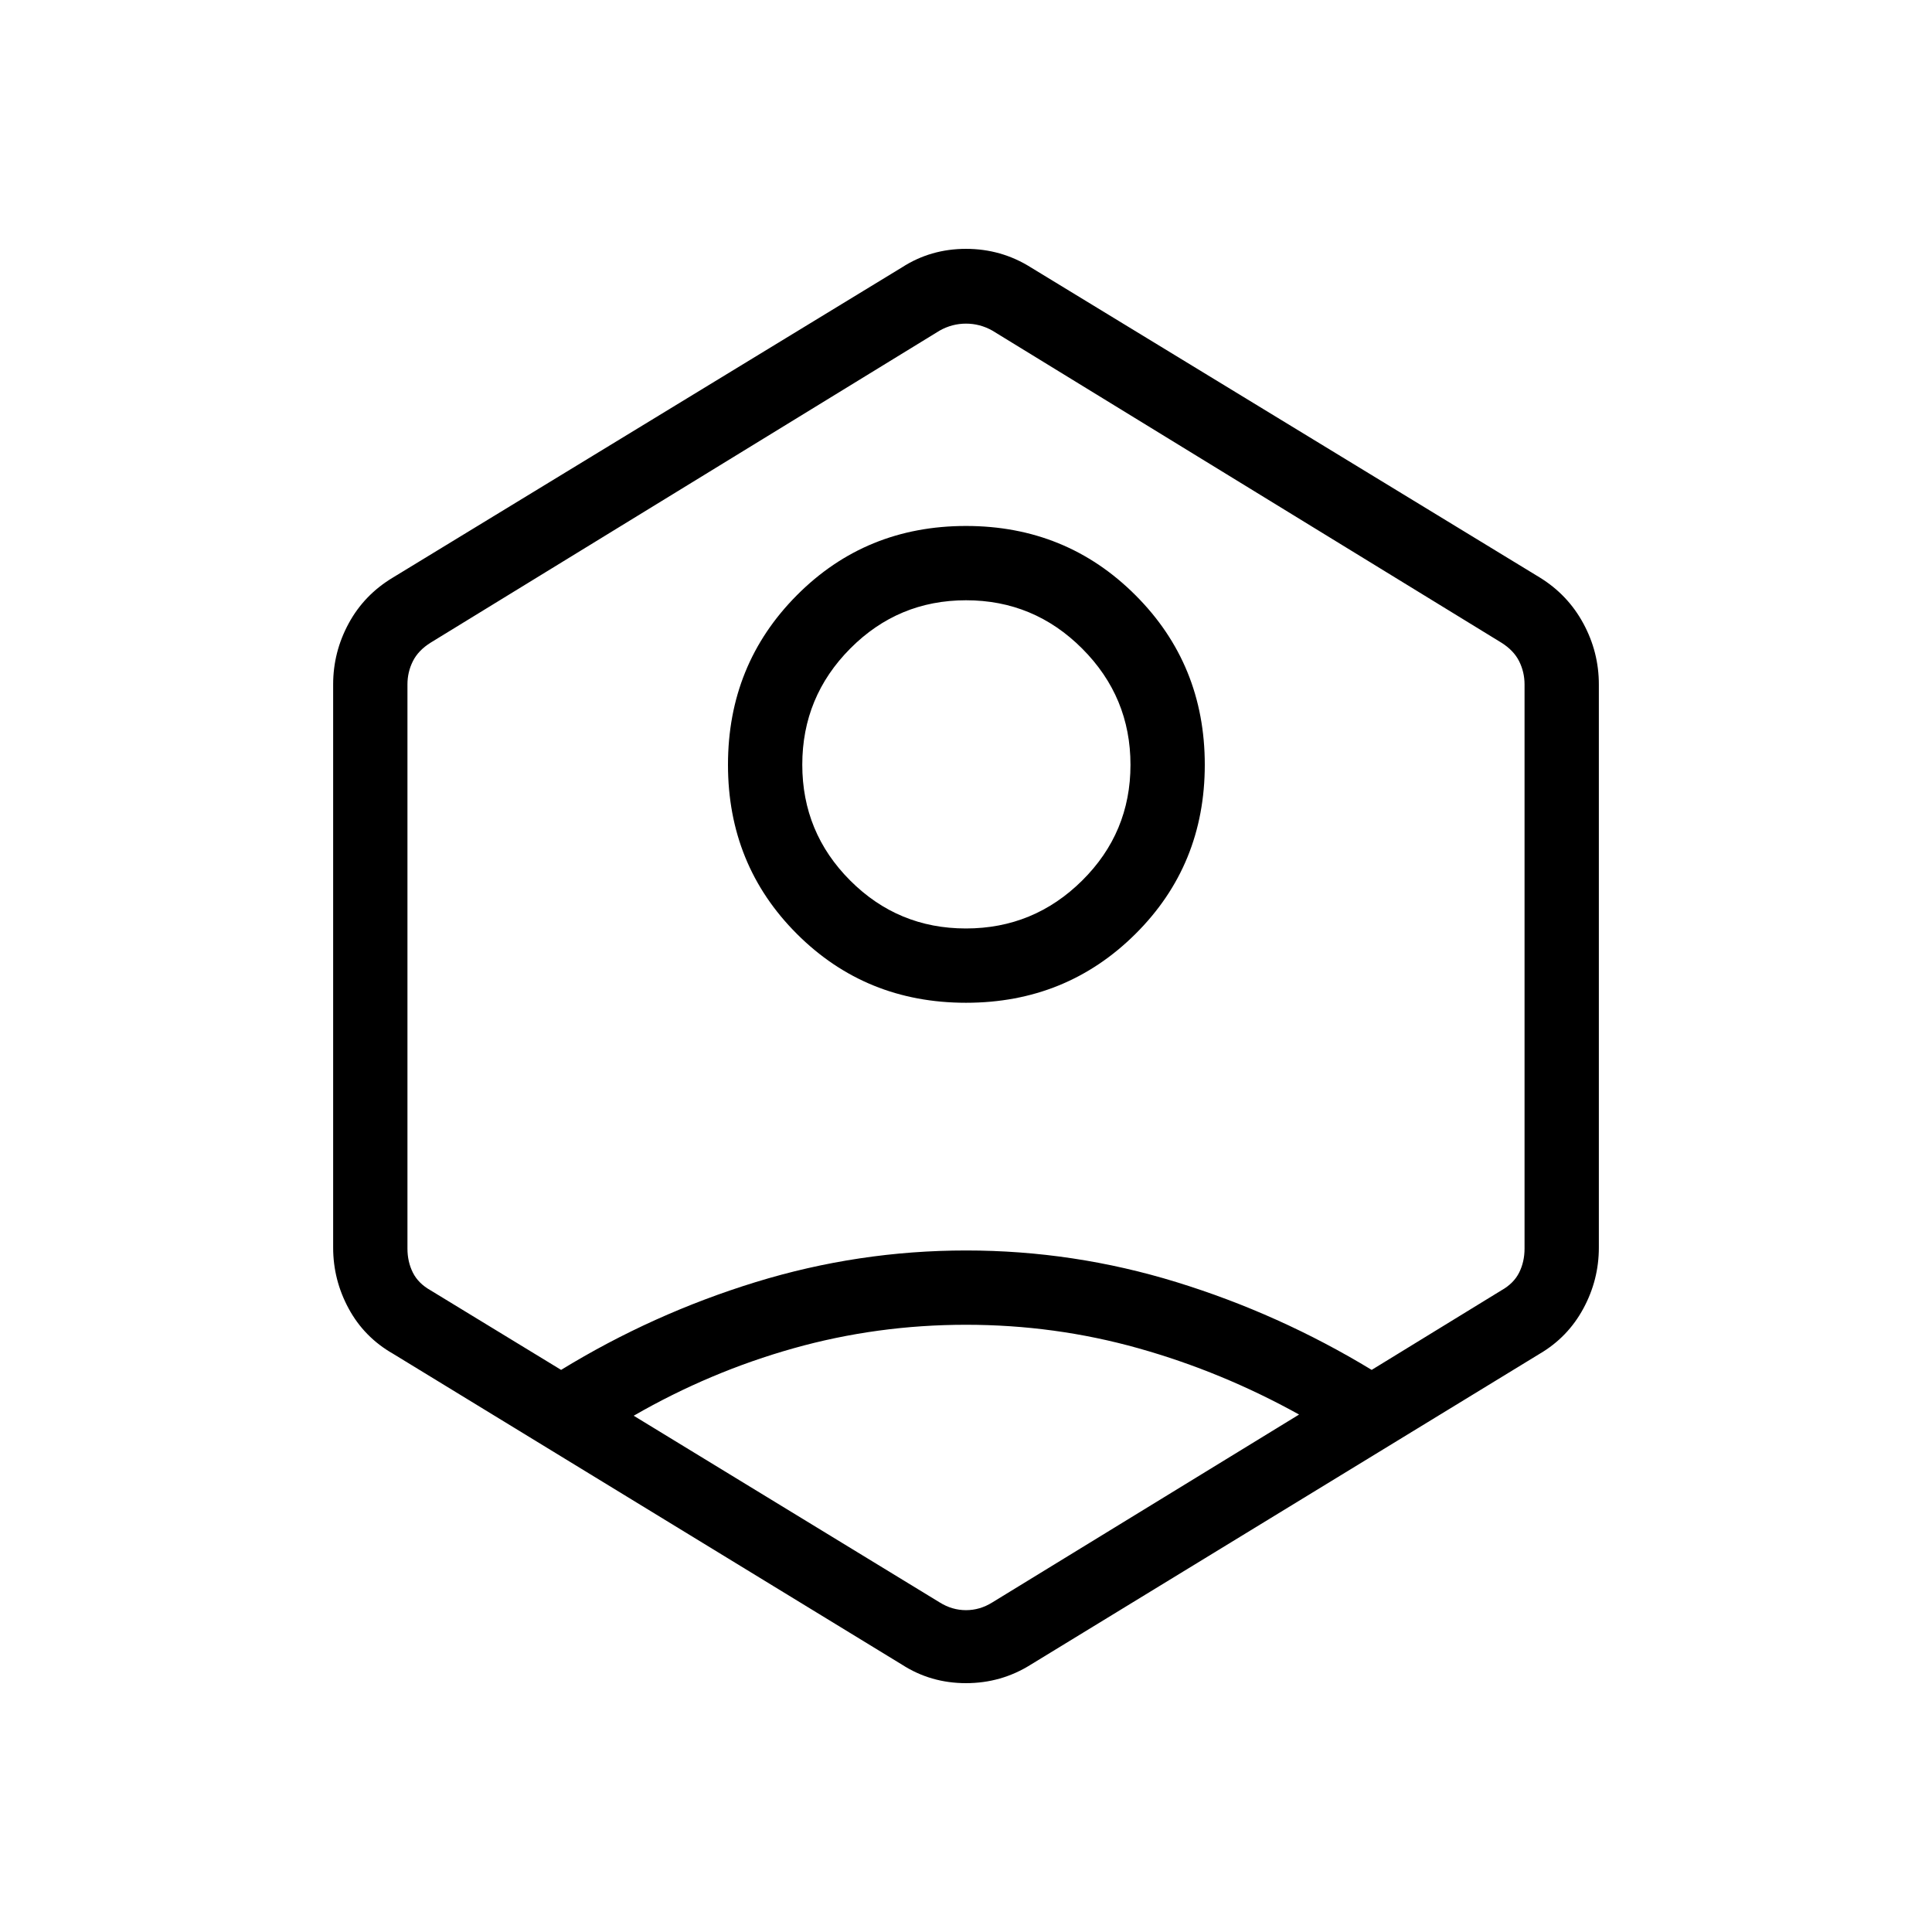 <svg xmlns="http://www.w3.org/2000/svg" height="24" viewBox="0 -960 960 960" width="24"><path d="M480-461.73q-49.81 0-84.04-34.23-34.23-34.23-34.23-84.04 0-49.81 34.23-84.23T480-698.65q49.81 0 84.23 34.42T598.65-580q0 49.81-34.42 84.04-34.42 34.23-84.23 34.23Zm-.03-36.92q33.72 0 57.74-23.8 24.02-23.8 24.02-57.52t-23.99-57.74q-23.99-24.02-57.71-24.02t-57.55 23.99q-23.83 23.99-23.83 57.71t23.8 57.55q23.8 23.83 57.52 23.83Zm-284.7 211.3q-14.31-8.19-22.02-22.43-7.71-14.23-7.71-30.3v-279.84q0-16.07 7.71-30.3 7.71-14.24 22.02-22.82l252.92-154.11q14.27-9.2 31.81-9.2t32.19 9.2l252.93 154.11q13.92 8.58 21.63 22.82 7.71 14.23 7.71 30.3v279.84q0 16.07-7.71 30.3-7.71 14.24-21.63 22.43l-252.93 154.5q-14.65 9.2-32.19 9.2t-31.81-9.2l-252.92-154.5ZM480-301.73q-44.15 0-85.71 11.69-41.56 11.69-79.41 33.51l152.04 92.76q6.16 3.85 13.08 3.85t13.08-3.85l152.42-93.35q-38.23-21.23-79.79-32.92-41.56-11.69-85.71-11.69Zm-201.19 22.42q45.54-27.88 96.65-43.61 51.12-15.73 104.58-15.73t104.54 15.73q51.07 15.73 97 43.61l64.42-39.5q6.15-3.46 8.85-8.84 2.69-5.39 2.69-11.93v-280.33q0-6.15-2.69-11.53-2.7-5.39-8.85-9.24L493.08-795.73q-6.16-3.46-13.08-3.46t-13.08 3.46L214-640.68q-6.15 3.85-8.85 9.24-2.69 5.38-2.69 11.53v280.33q0 6.54 2.69 11.93 2.7 5.38 8.85 8.84l64.81 39.5ZM480-479.23Z"/></svg>